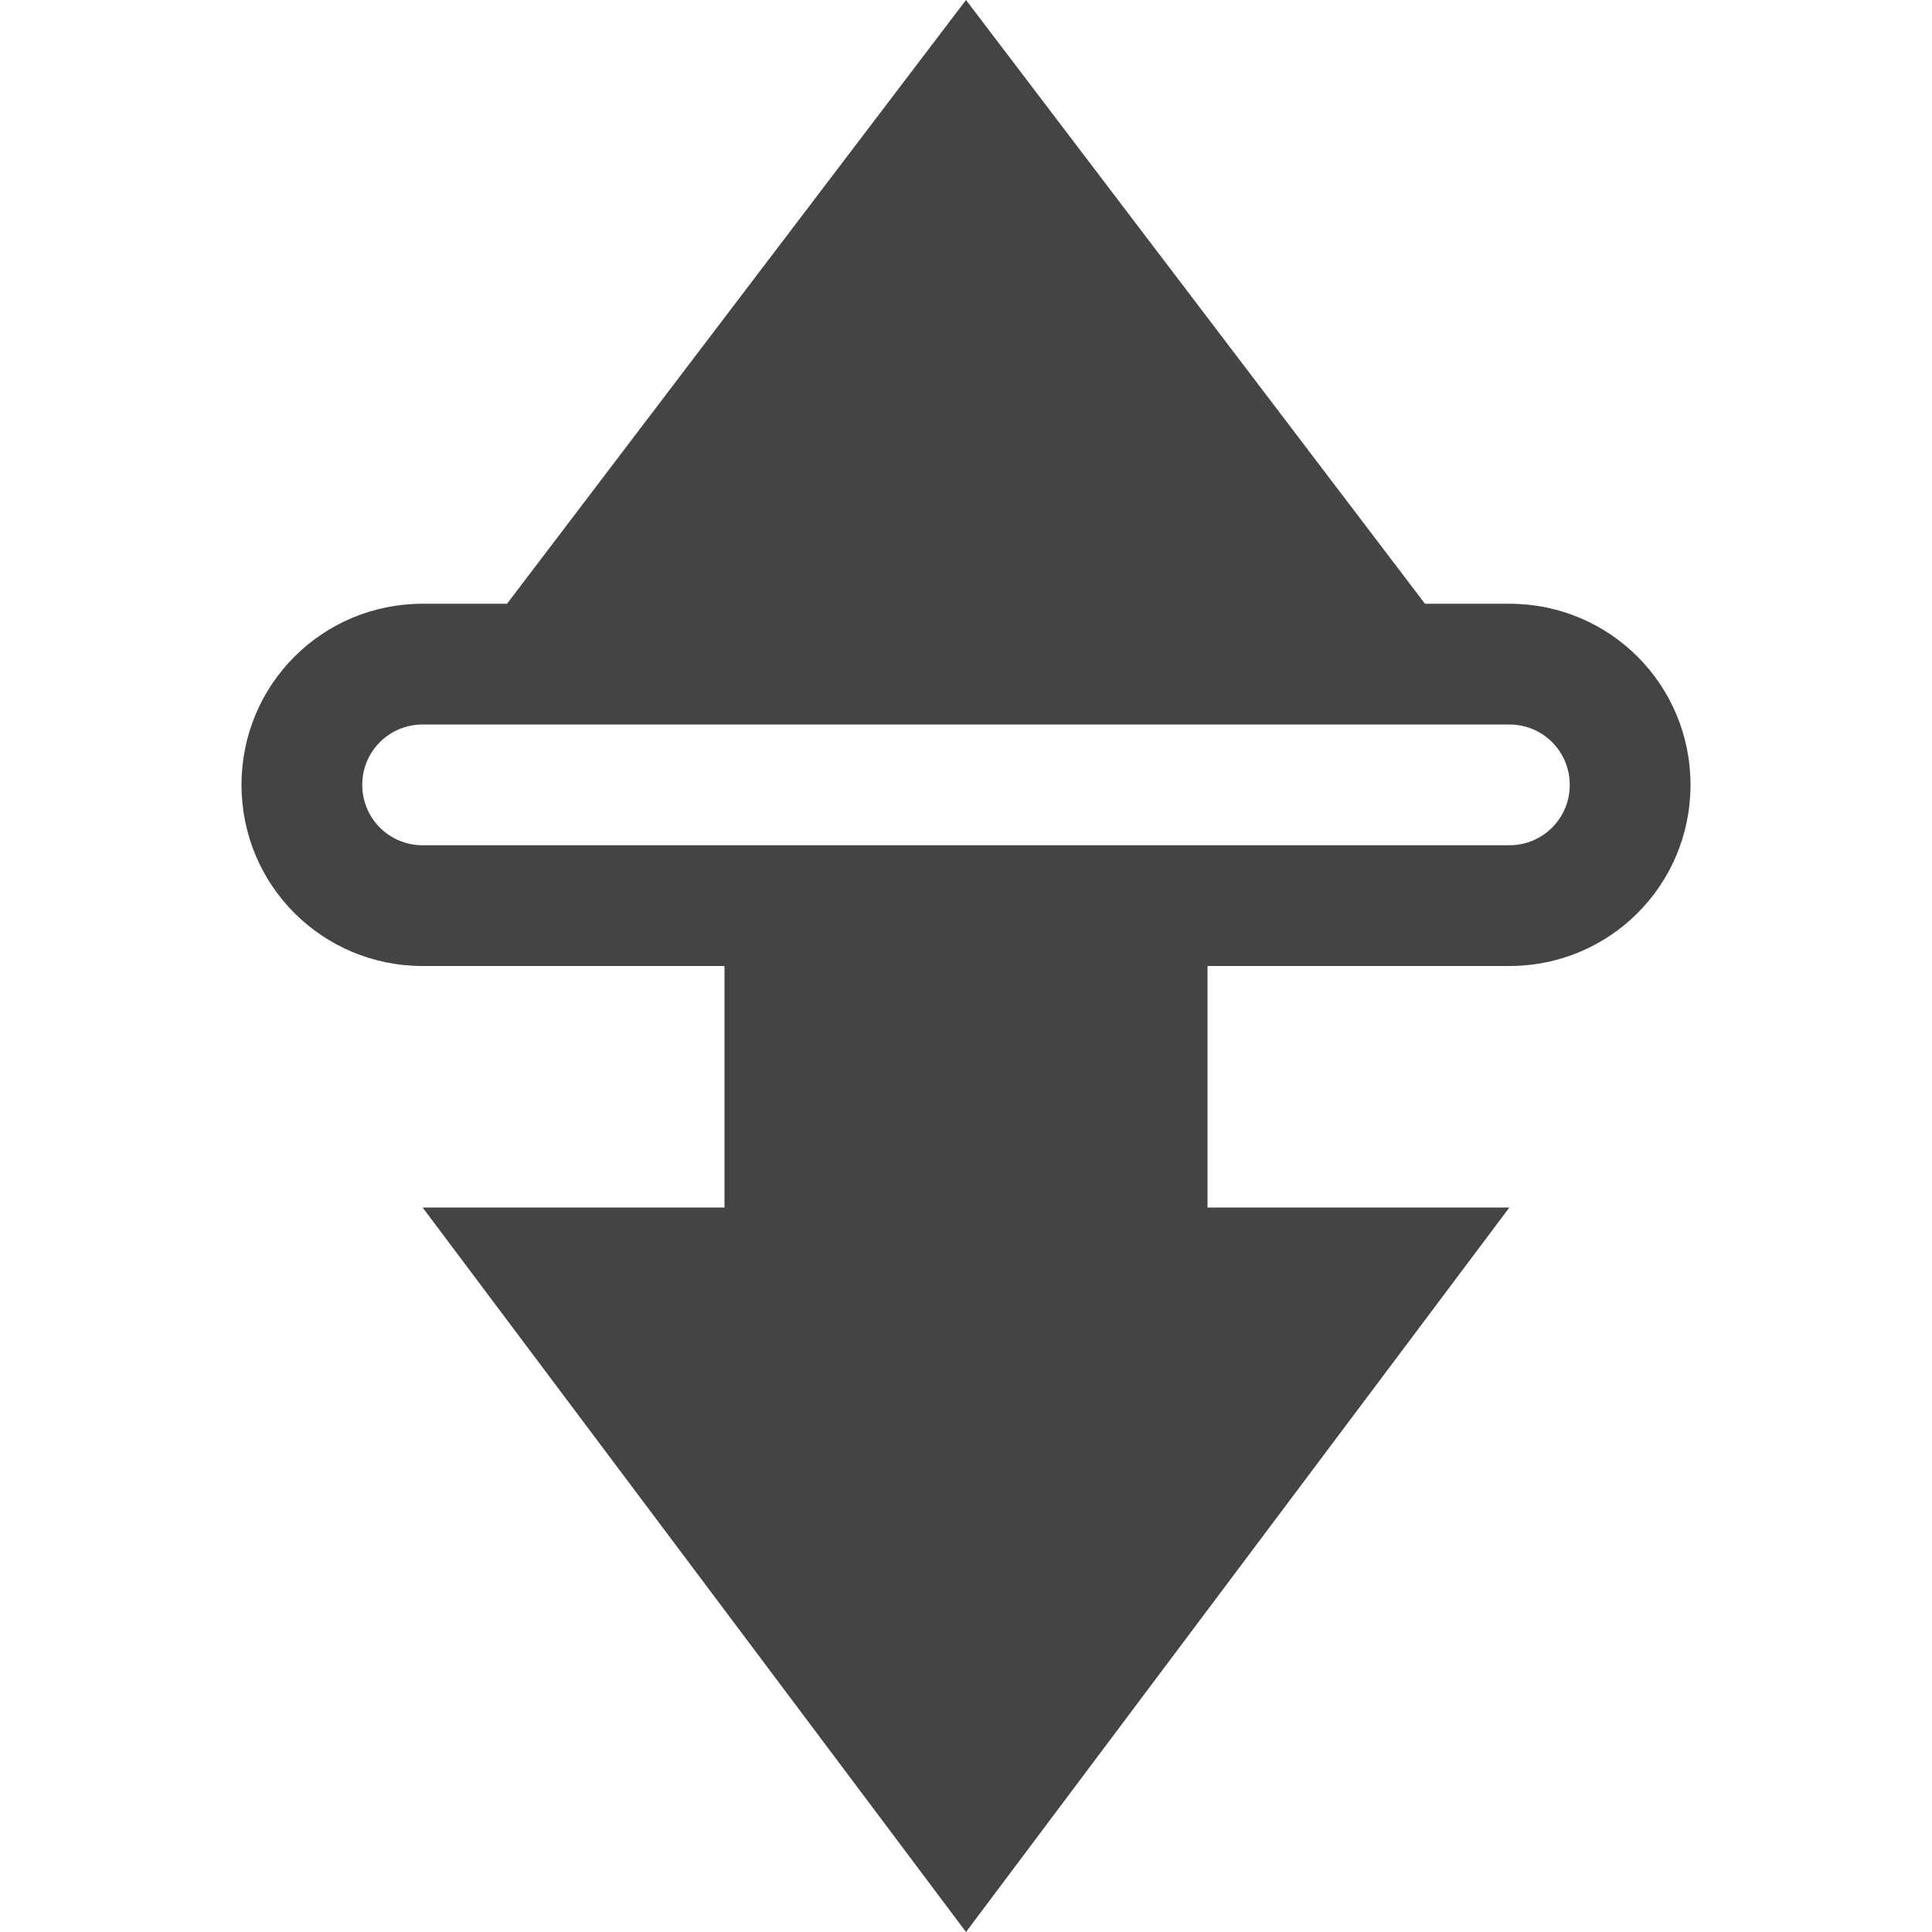 <svg height="16" width="16" xmlns="http://www.w3.org/2000/svg">
  <path d="m8 0-3.801 5h-.699c-.831 0-1.5.669-1.5 1.5s.669 1.5 1.5 1.5h2.5v2h-2.5l4.5 6 4.5-6h-2.5v-2h2.5c.831 0 1.5-.669 1.5-1.5s-.669-1.5-1.5-1.5h-.699zm-4.5 6h2 .5 1 2 1 .5 2c.277 0 .5.223.5.5s-.223.5-.5.5h-2-.5-1-2-1-.5-2c-.277 0-.5-.223-.5-.5s.223-.5.5-.5z" fill="#444444"/>
</svg>
